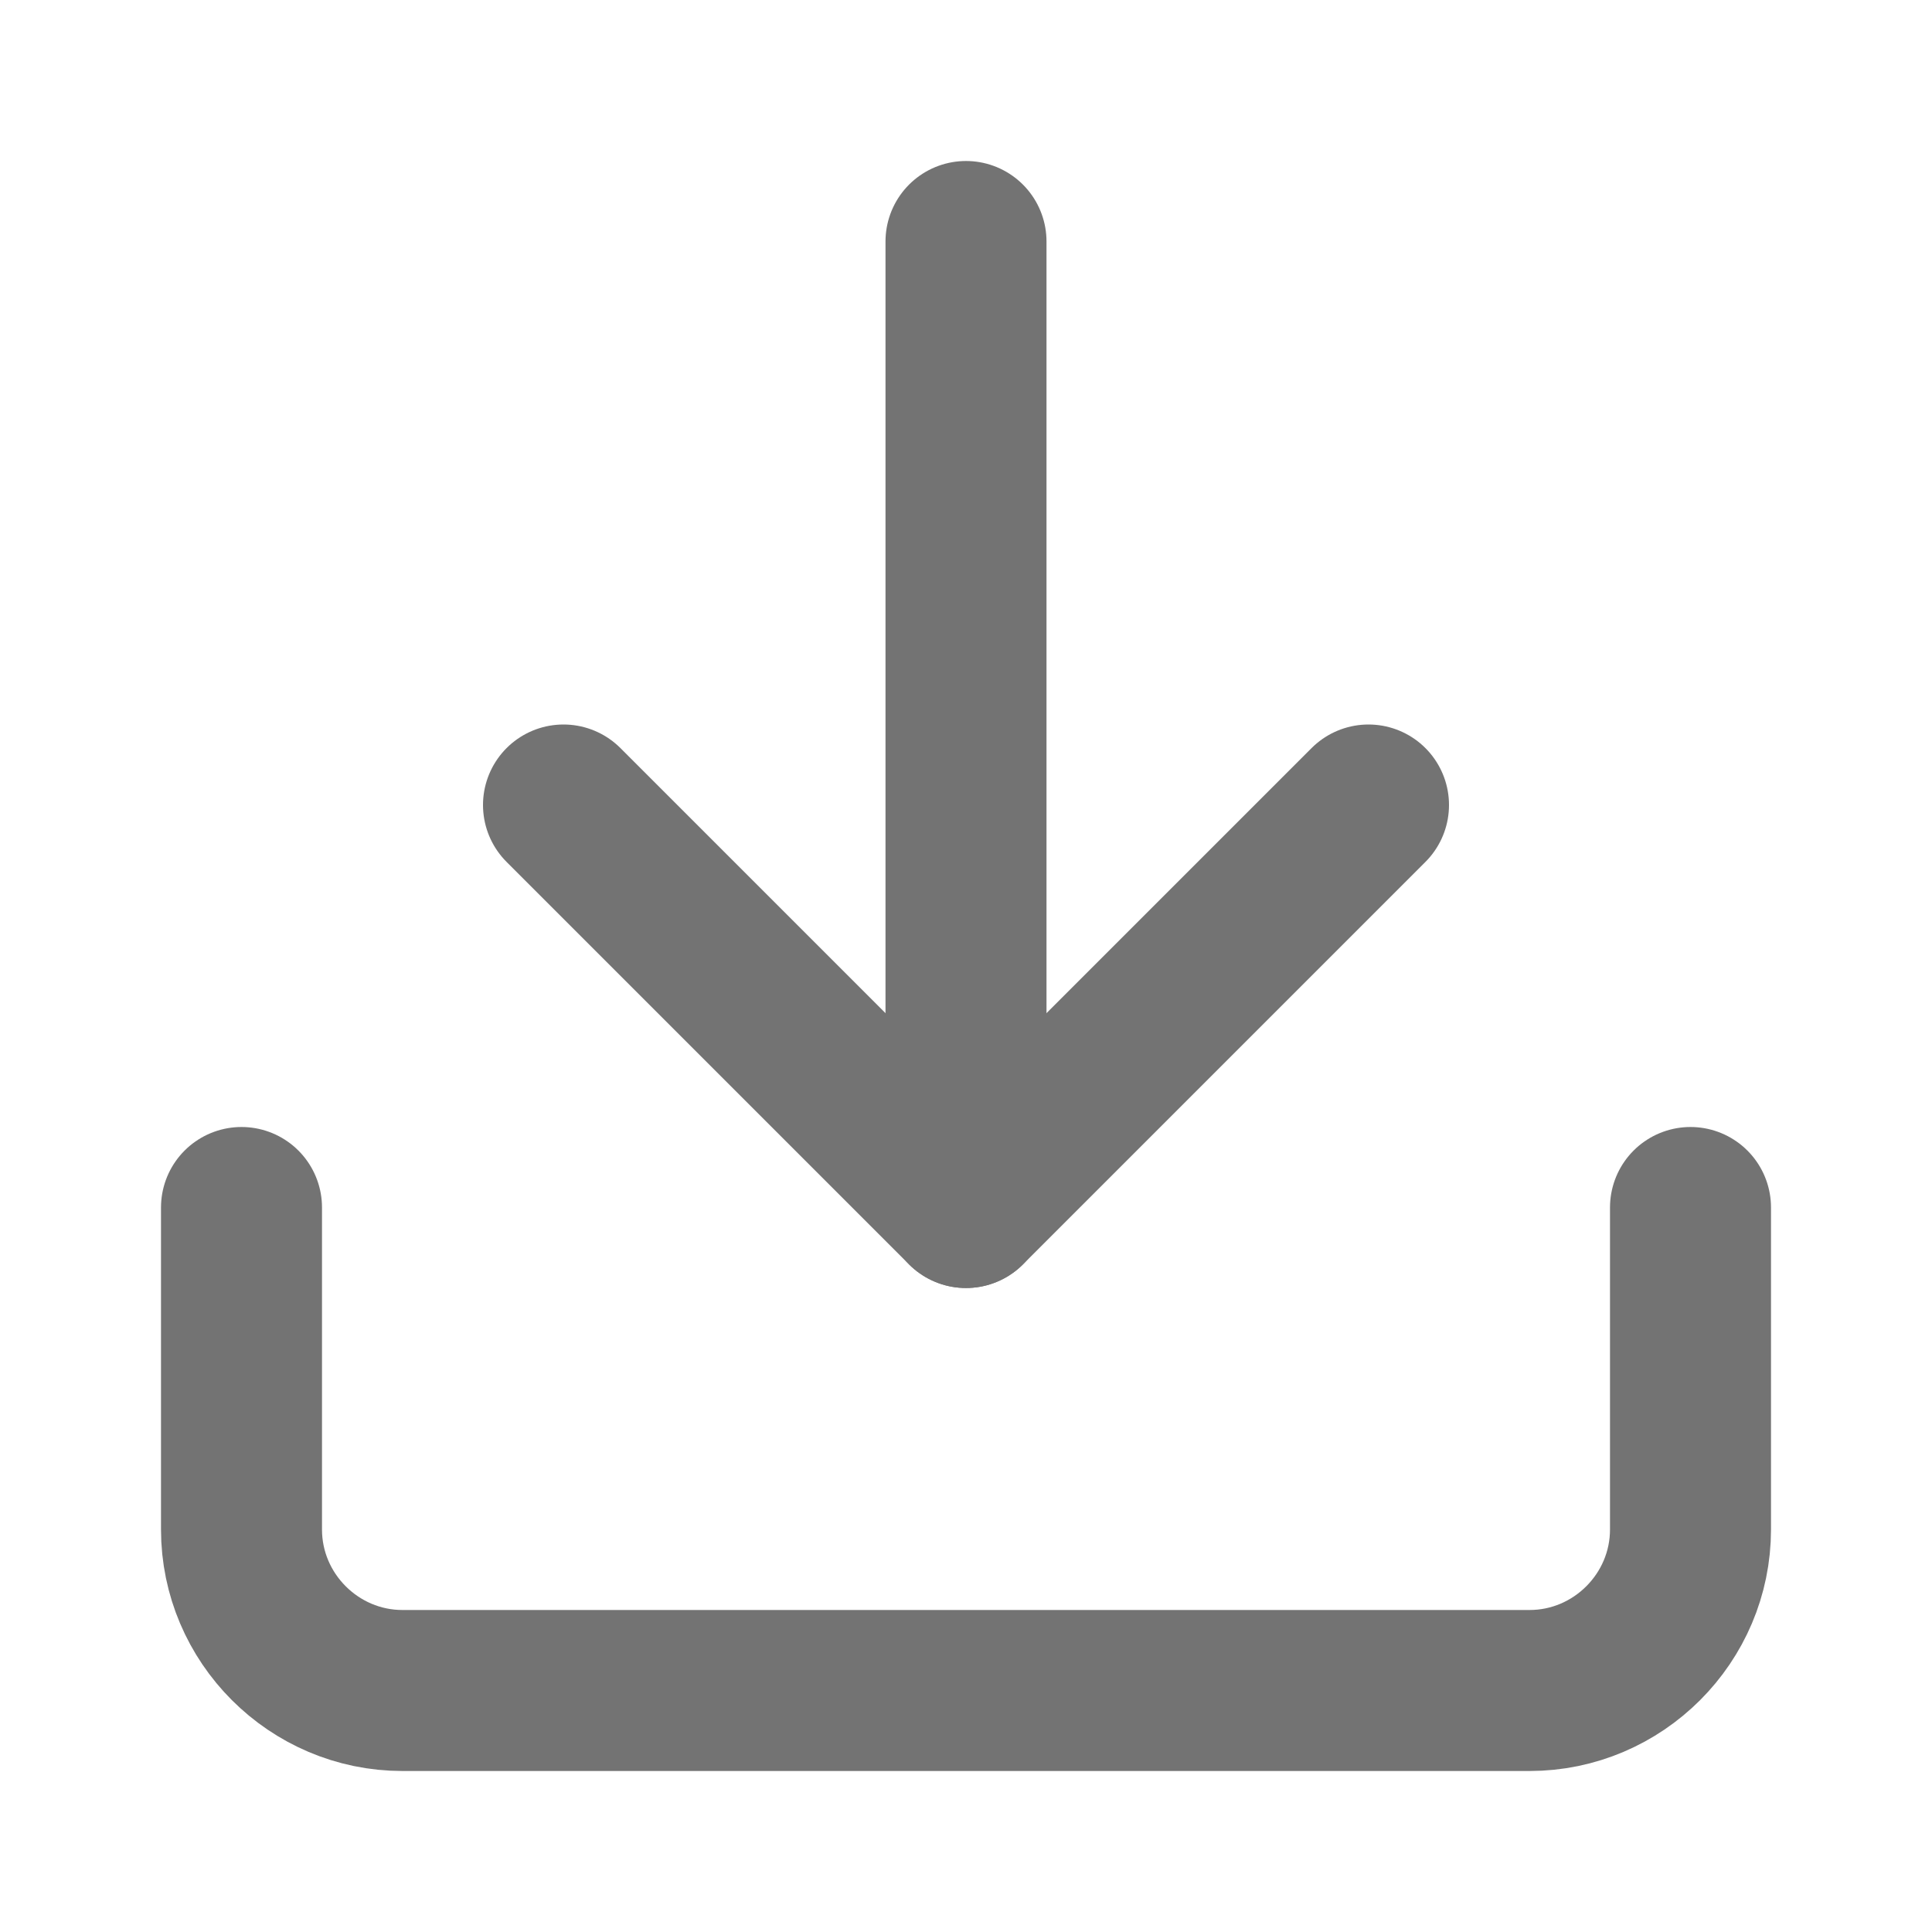 <?xml version="1.0" encoding="utf-8"?>
<!-- Generator: Adobe Illustrator 25.2.3, SVG Export Plug-In . SVG Version: 6.00 Build 0)  -->
<svg version="1.1" id="Ebene_1" xmlns="http://www.w3.org/2000/svg" xmlns:xlink="http://www.w3.org/1999/xlink" x="0px" y="0px"
	 viewBox="0 0 24 24" style="enable-background:new 0 0 24 24;" xml:space="preserve">
<style type="text/css">
	.st0{fill:none;stroke:#737373;stroke-width:2;stroke-linecap:round;stroke-linejoin:round;}
</style>
<path class="st0" d="M21,15v4c0,1.1-0.9,2-2,2H5c-1.1,0-2-0.9-2-2v-4"/>
<polyline class="st0" points="7,10 12,15 17,10 "/>
<line class="st0" x1="12" y1="15" x2="12" y2="3"/>
</svg>
